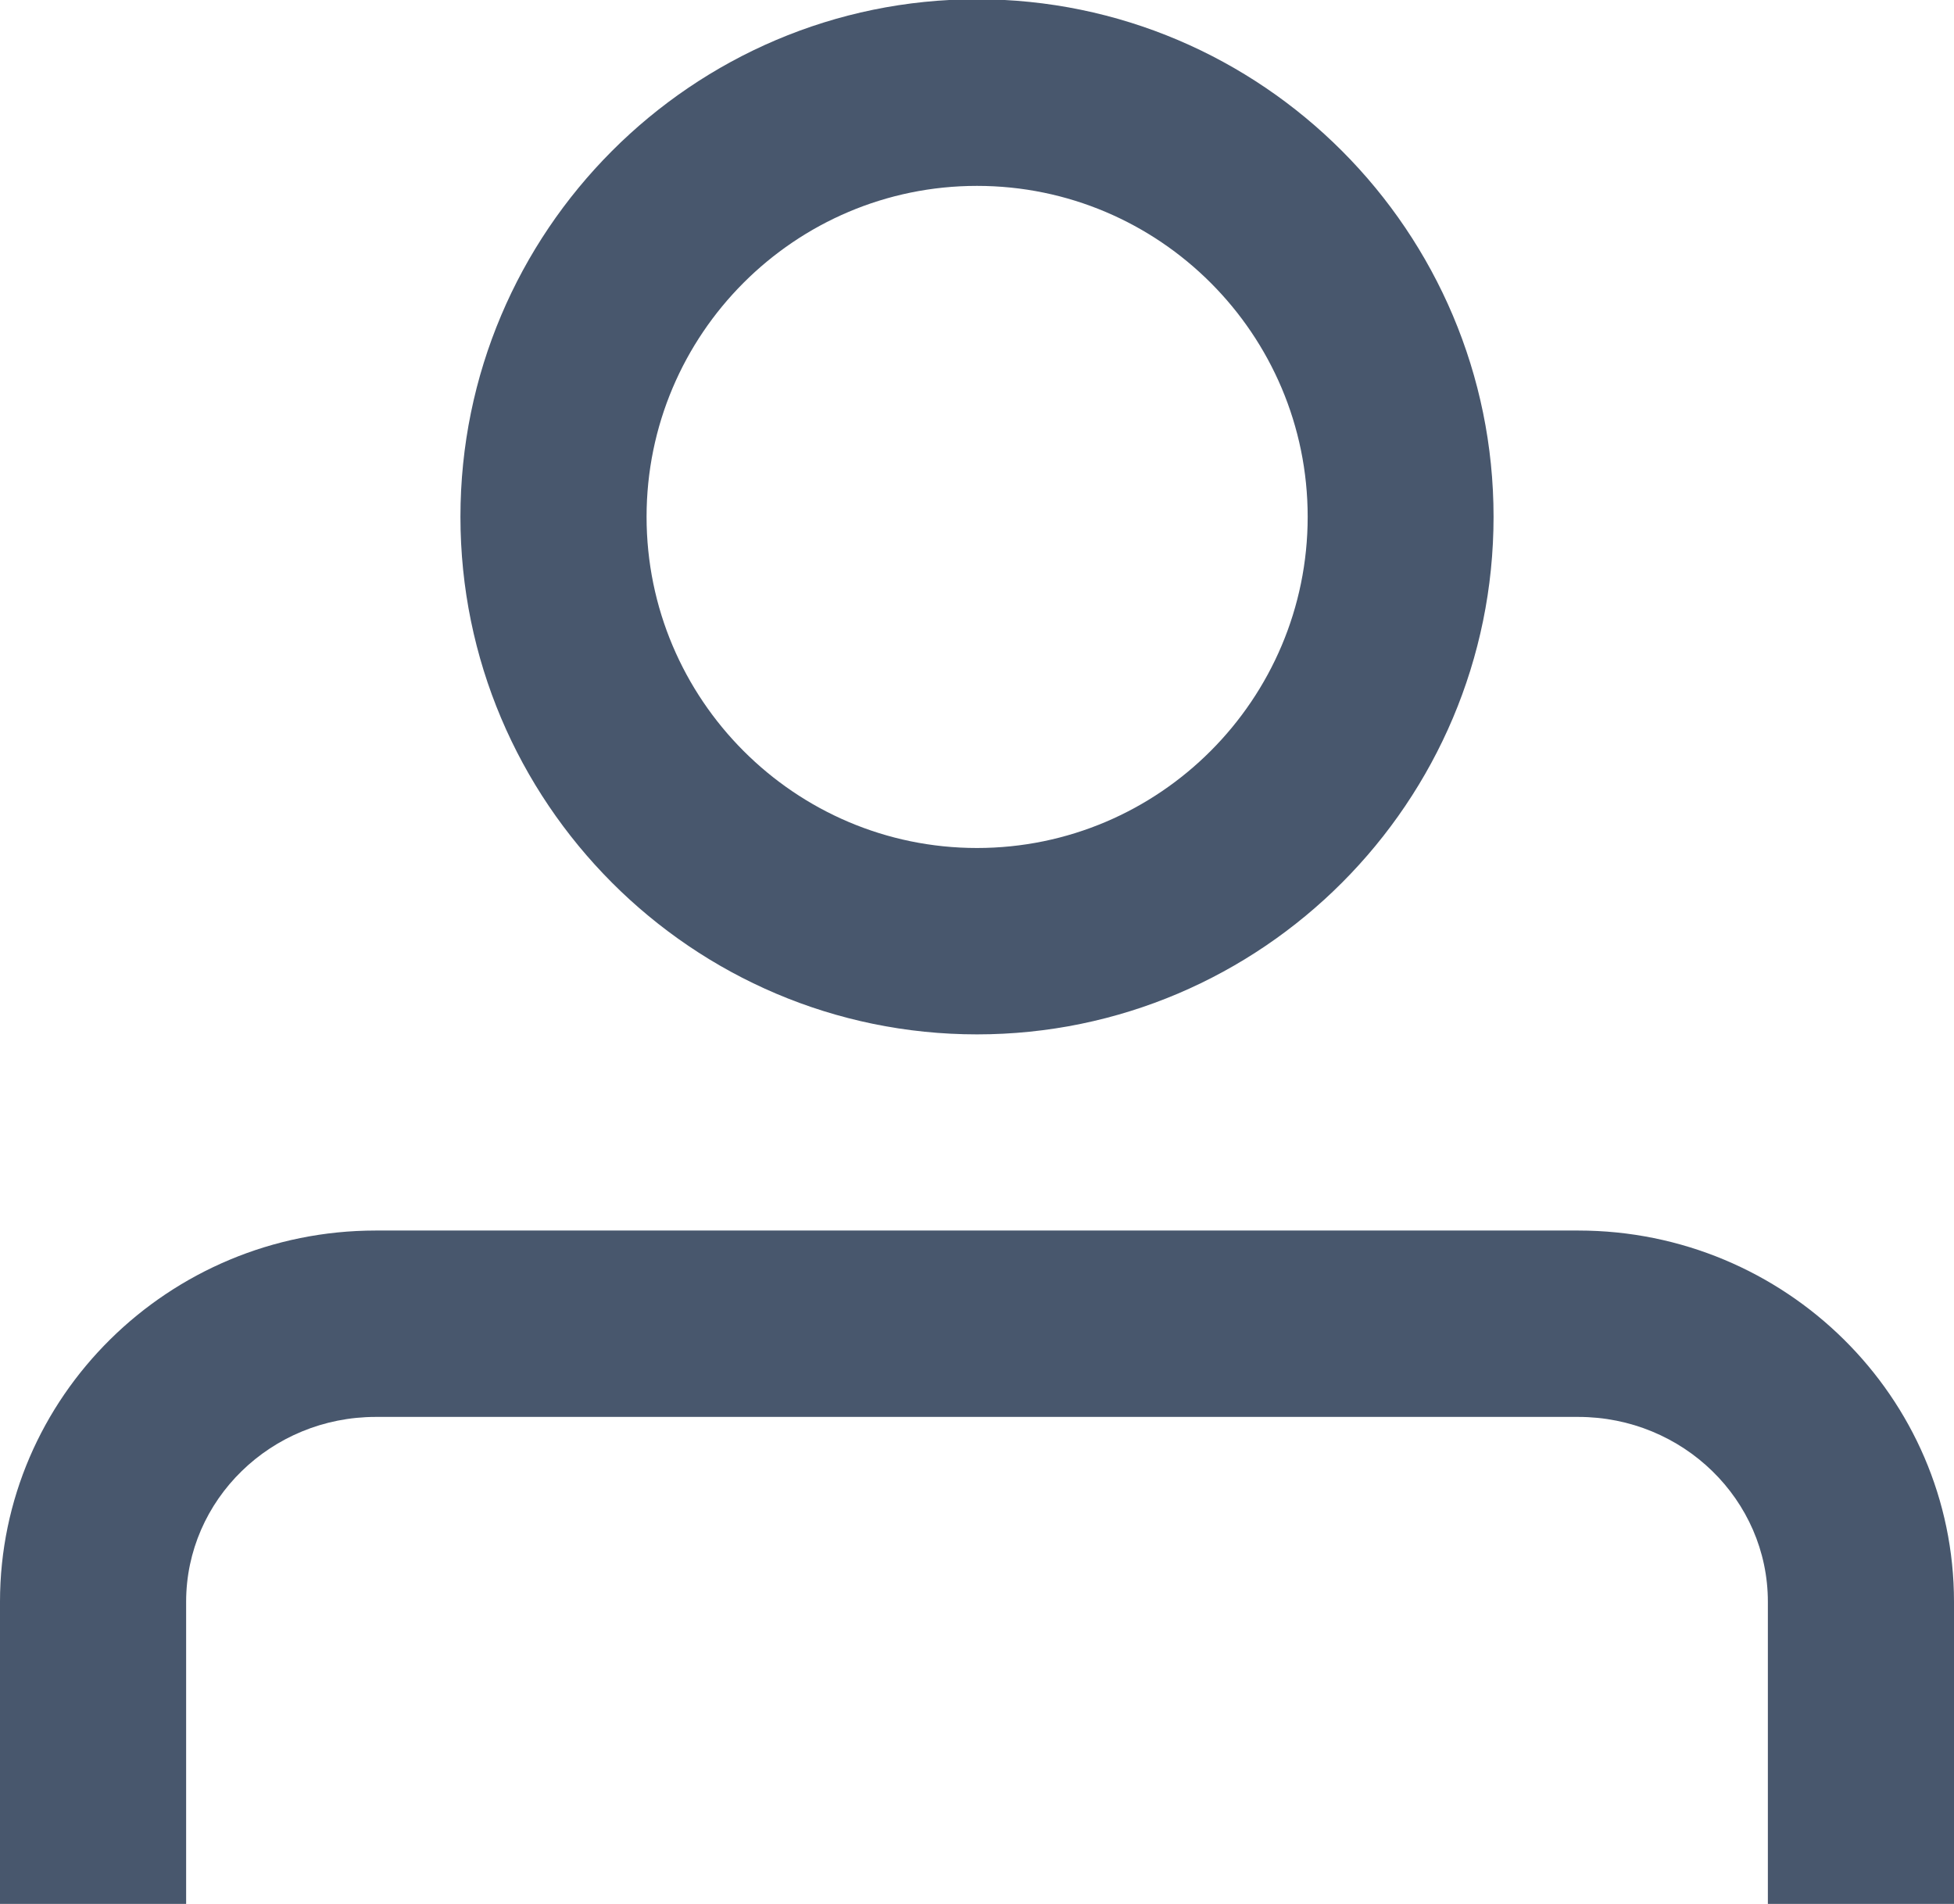 <!-- Generator: Avocode undefined - http://avocode.com -->
<svg height="76" width="78" xmlns:xlink="http://www.w3.org/1999/xlink" xmlns="http://www.w3.org/2000/svg" viewBox="0 0 78 76">
    <path fill="#48576d" fill-rule="evenodd" d="M 74.29 90.03 C 74.29 90.03 3.71 90.03 3.71 90.03 C 1.66 90.03 0 88.36 0 86.31 C 0 86.31 0 63.94 0 63.94 C 0 55.77 6.73 49.12 15 49.12 C 15 49.12 63 49.12 63 49.12 C 71.27 49.12 78 55.77 78 63.94 C 78 63.94 78 86.31 78 86.31 C 78 88.36 76.34 90.03 74.29 90.03 Z M 70.57 63.94 C 70.57 59.87 67.18 56.56 63 56.56 C 63 56.56 15 56.56 15 56.56 C 10.82 56.56 7.43 59.87 7.43 63.94 C 7.43 63.94 7.43 82.59 7.43 82.59 C 7.43 82.59 70.57 82.59 70.57 82.59 C 70.57 82.59 70.57 63.94 70.57 63.94 Z M 39 41.29 C 27.63 41.29 18.38 32.02 18.38 20.63 C 18.38 9.24 27.63 -0.03 39 -0.03 C 50.37 -0.03 59.62 9.24 59.62 20.63 C 59.62 32.02 50.37 41.29 39 41.29 Z M 39 7.42 C 31.73 7.42 25.81 13.34 25.81 20.63 C 25.81 27.92 31.73 33.85 39 33.85 C 46.28 33.85 52.2 27.92 52.2 20.63 C 52.2 13.34 46.28 7.42 39 7.42 Z" />
</svg>